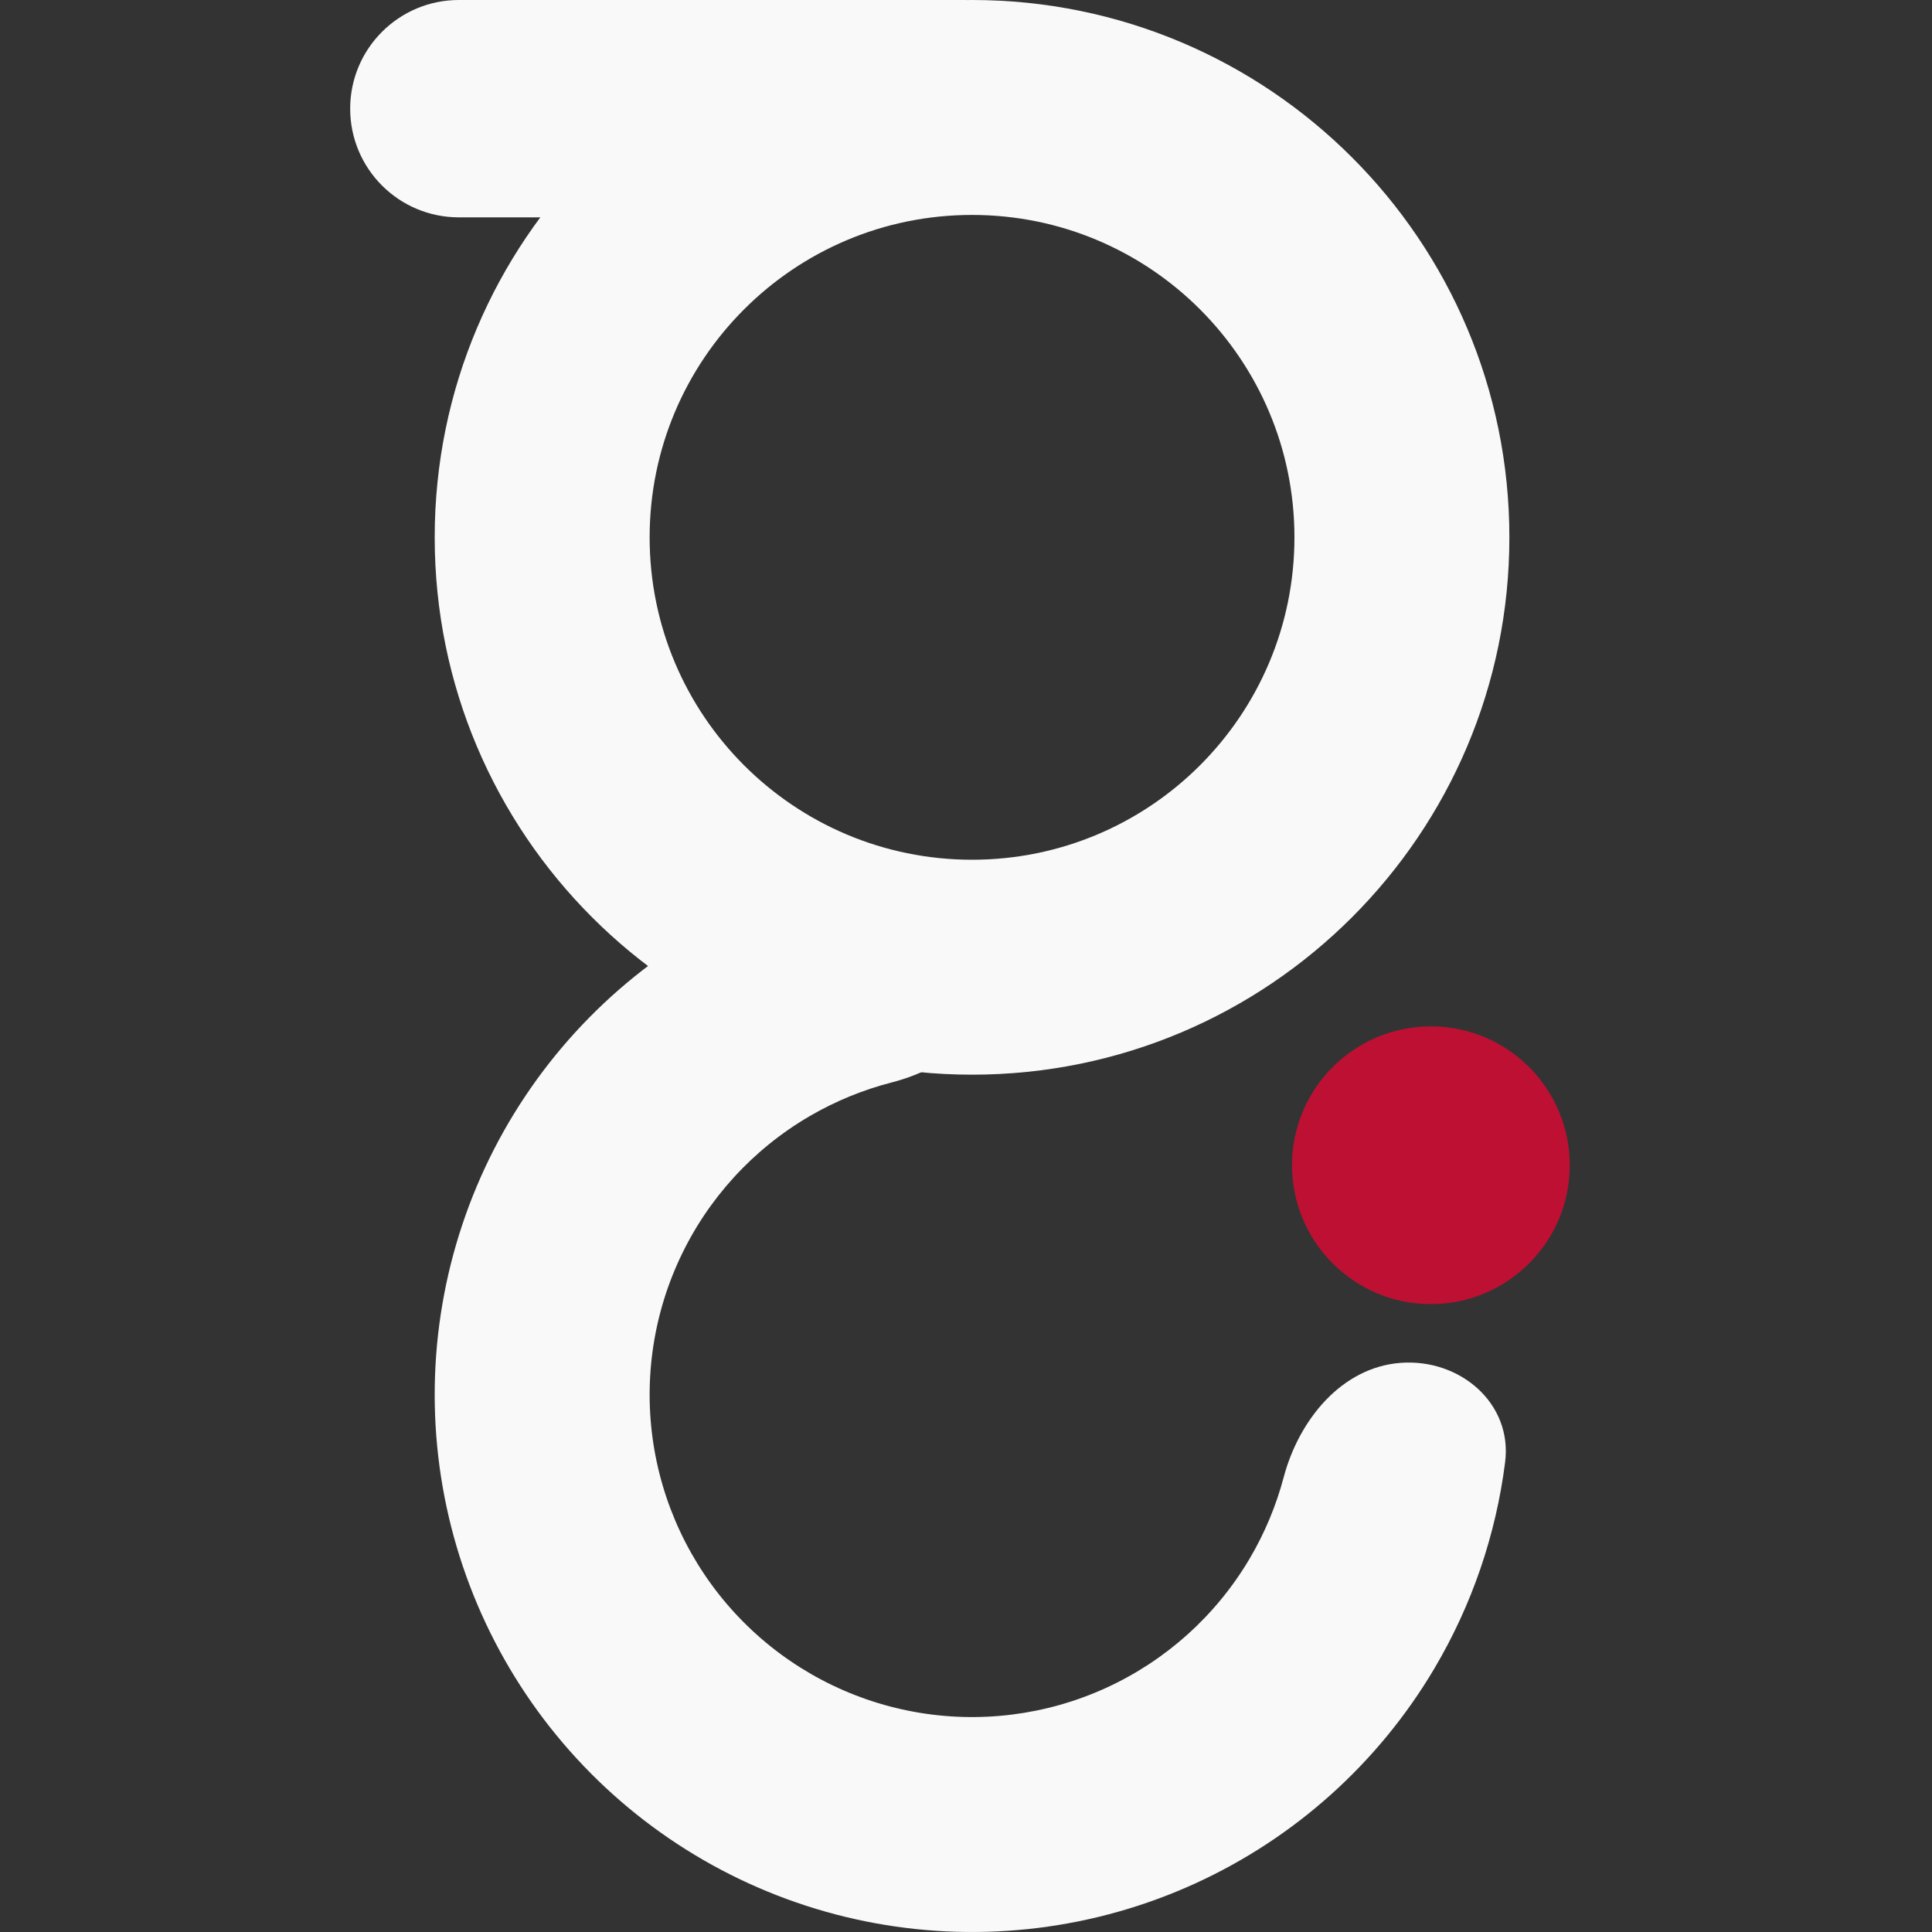 <svg width="160" height="160" viewBox="0 0 160 160" fill="none" xmlns="http://www.w3.org/2000/svg">
<rect x="0" y="0" width="160" height="160" fill="#333333" stroke="none"/>
<path d="M125 44.5C125 69.077 105.077 89 80.5 89C55.923 89 36 69.077 36 44.5C36 19.923 55.923 0 80.5 0C105.077 0 125 19.923 125 44.5ZM53.8 44.5C53.8 59.246 65.754 71.2 80.5 71.2C95.246 71.2 107.2 59.246 107.2 44.5C107.2 29.754 95.246 17.8 80.5 17.8C65.754 17.8 53.8 29.754 53.8 44.5Z" fill="#FAF9FA"/>
<path d="M116.002 112.865C120.904 112.501 125.265 116.212 124.648 121.089C123.888 127.091 121.908 132.908 118.794 138.168C114.16 145.996 107.238 152.217 98.96 155.99C90.682 159.764 81.447 160.91 72.498 159.275C63.549 157.639 55.316 153.299 48.909 146.841C42.502 140.383 38.228 132.116 36.663 123.155C35.098 114.193 36.318 104.967 40.157 96.72C43.996 88.472 50.271 81.6 58.136 77.028C63.421 73.956 69.253 72.022 75.261 71.309C80.142 70.731 83.819 75.121 83.416 80.02V80.02C83.014 84.918 78.621 88.416 73.86 89.639C71.497 90.246 69.215 91.177 67.082 92.417C62.363 95.16 58.598 99.283 56.294 104.232C53.991 109.18 53.259 114.716 54.198 120.093C55.137 125.47 57.701 130.43 61.546 134.305C65.39 138.18 70.329 140.783 75.699 141.765C81.068 142.746 86.609 142.059 91.576 139.794C96.543 137.53 100.696 133.798 103.476 129.101C104.733 126.977 105.682 124.703 106.308 122.345C107.568 117.594 111.101 113.229 116.002 112.865V112.865Z" fill="#FAF9FA"/>
<path d="M29 9C29 4.029 33.029 0 38 0H80V0C80 9.941 71.941 18 62 18H38C33.029 18 29 13.971 29 9V9Z" fill="#FAF9FA"/>
<circle cx="118.5" cy="96.5" r="11.5" fill="#BE1033"/>
</svg>
